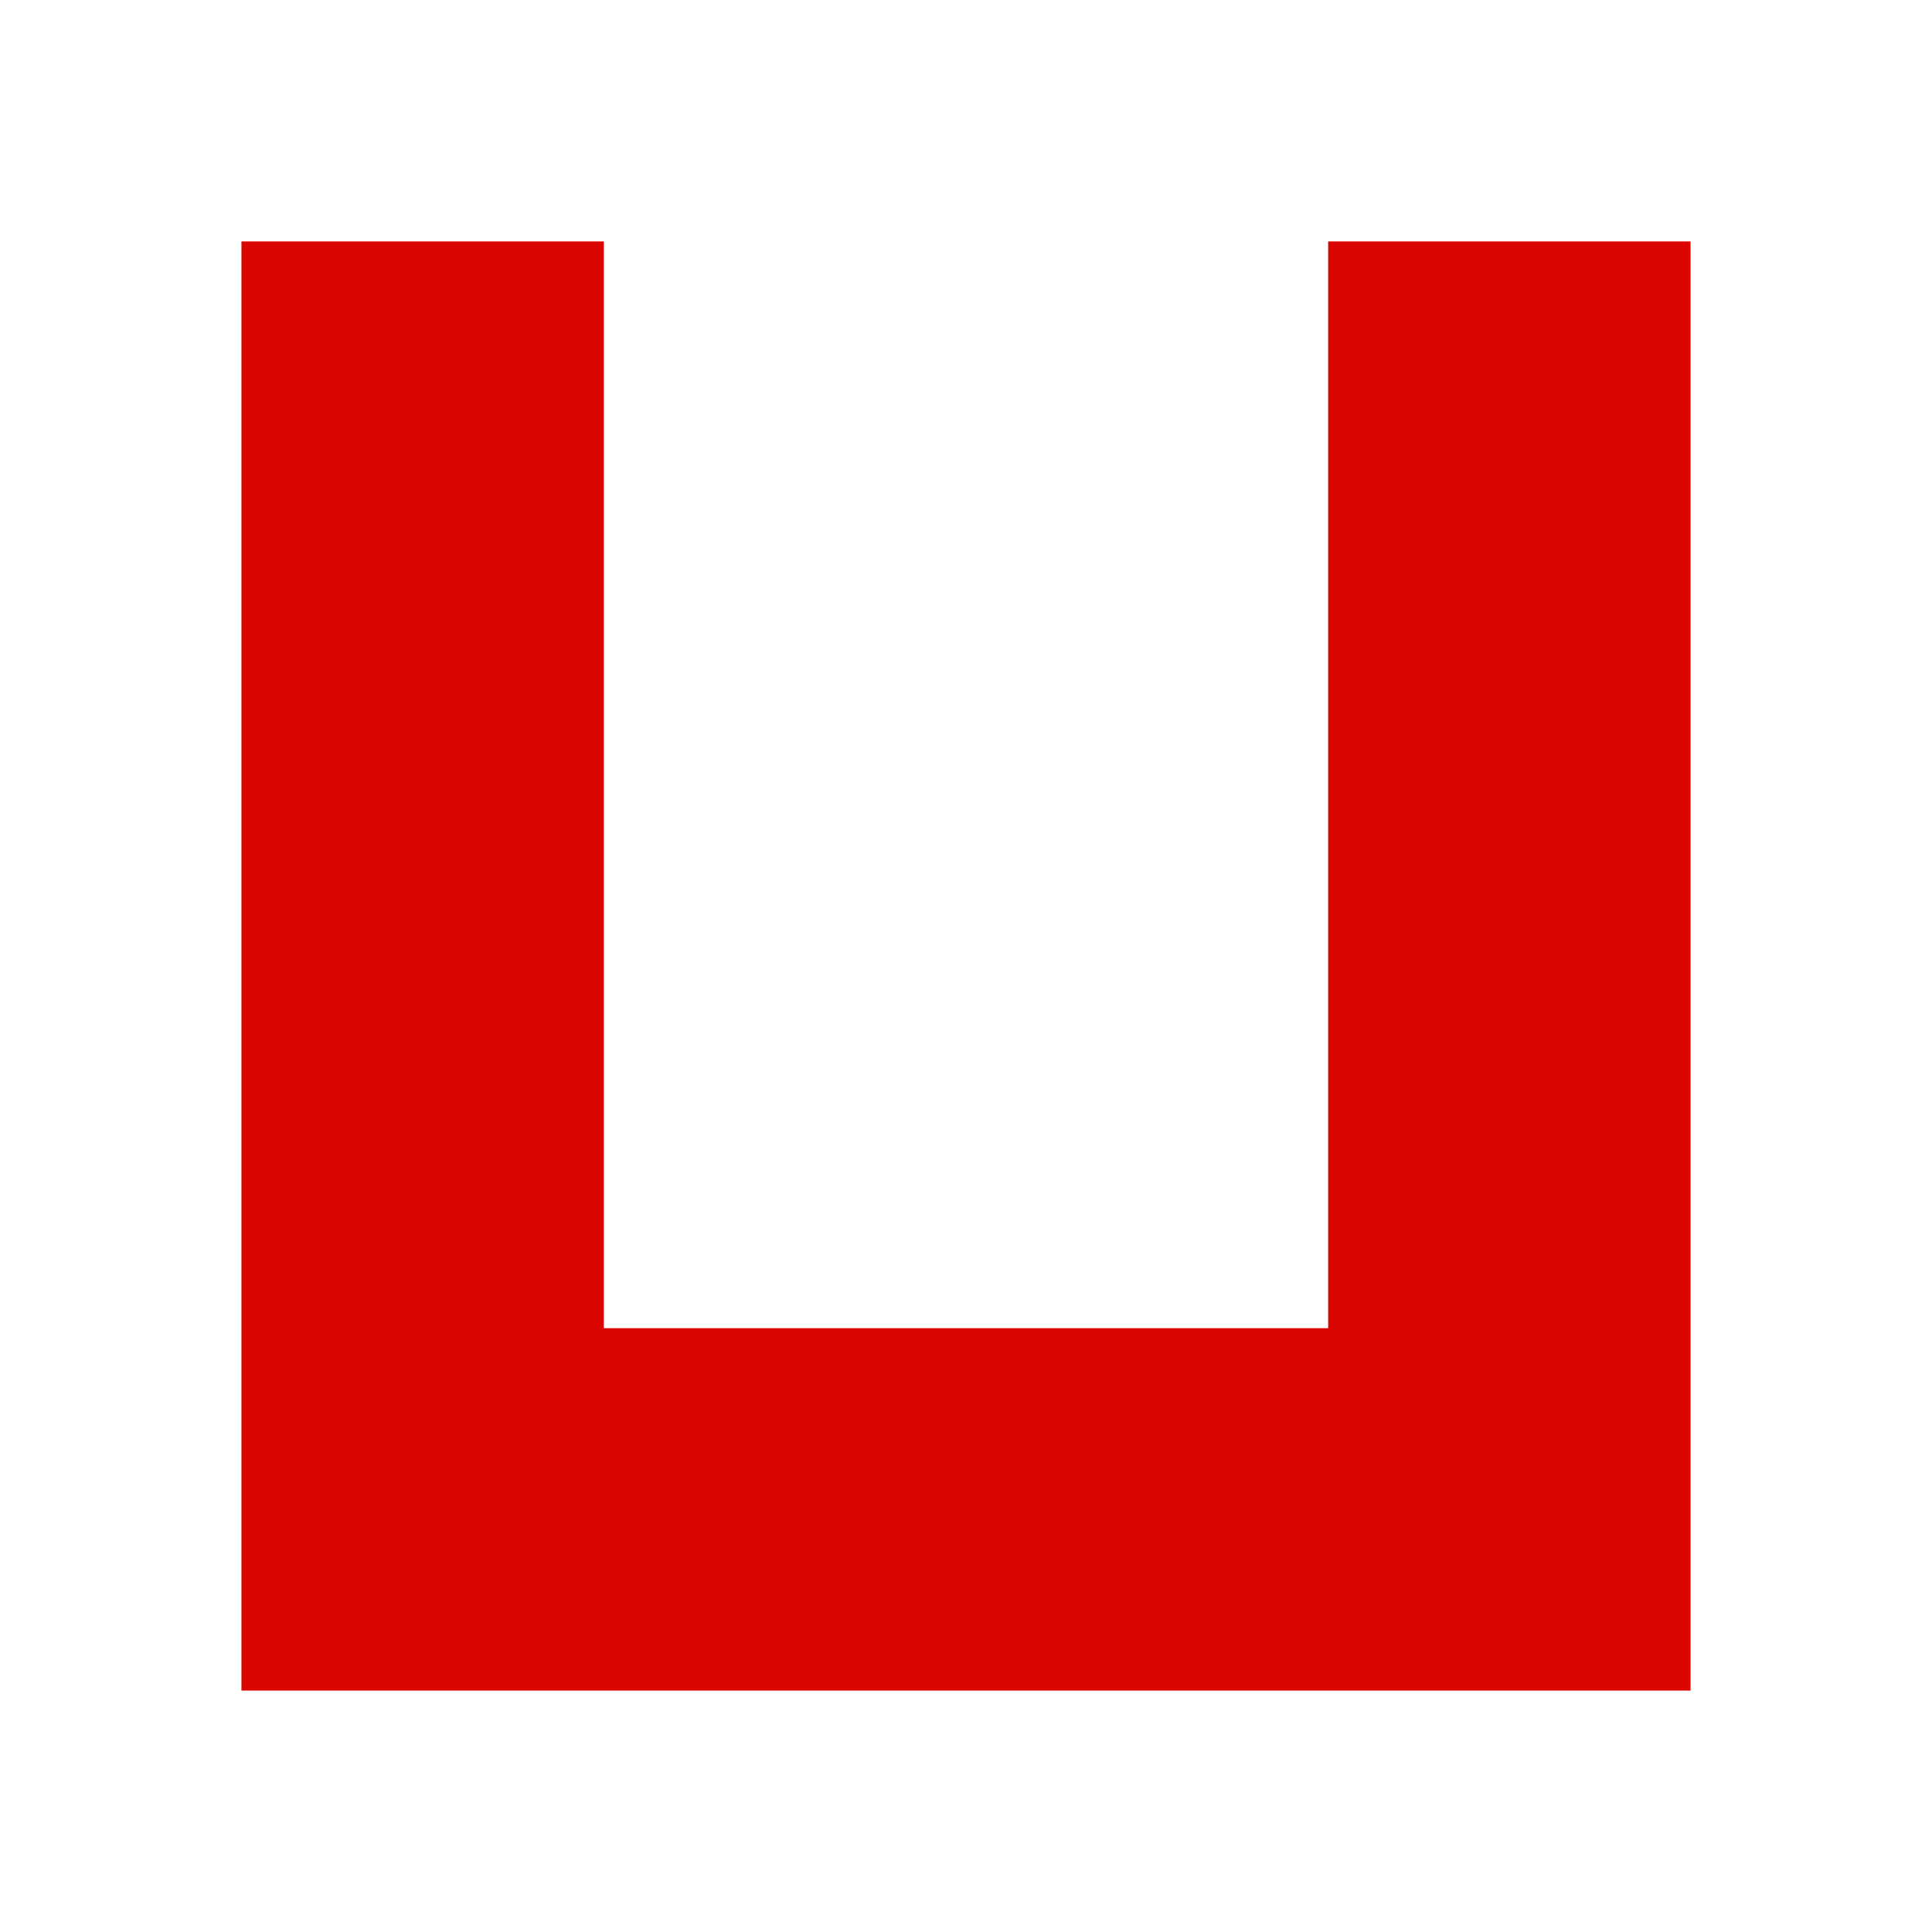 <?xml version="1.0" encoding="UTF-8" standalone="no"?>
<svg
   xmlns:dc="http://purl.org/dc/elements/1.1/"
   xmlns:cc="http://creativecommons.org/ns#"
   xmlns:rdf="http://www.w3.org/1999/02/22-rdf-syntax-ns#"
   xmlns:svg="http://www.w3.org/2000/svg"
   xmlns="http://www.w3.org/2000/svg"
   id="svg8"
   version="1.1"
   viewBox="0 0 4.233 4.233"
   height="16"
   width="16">
  <defs
     id="defs2" />
  <rect
     style="color:#000000;overflow:visible;opacity:1;vector-effect:none;fill:#ffffff;fill-opacity:1;fill-rule:evenodd;stroke:none;stroke-width:0.794;stroke-linecap:butt;stroke-linejoin:miter;stroke-miterlimit:4;stroke-dasharray:none;stroke-dashoffset:0;stroke-opacity:1;marker:none;paint-order:normal"
     id="rect814"
     width="4.233"
     height="4.233"
     x="1.1959534e-07"
     y="1.1959534e-07" />
  <path
     style="color:#000000;overflow:visible;opacity:1;vector-effect:none;fill:#db0600;fill-opacity:1;fill-rule:evenodd;stroke:none;stroke-width:0.794;stroke-linecap:butt;stroke-linejoin:miter;stroke-miterlimit:4;stroke-dasharray:none;stroke-dashoffset:0;stroke-opacity:1;marker:none;paint-order:normal"
     d="m 0.529,0.529 0.794,-3e-8 V 2.91 h 1.587 V 0.529 l 0.794,3e-8 v 3.175 h -3.175 z"
     id="rect816" />
</svg>
